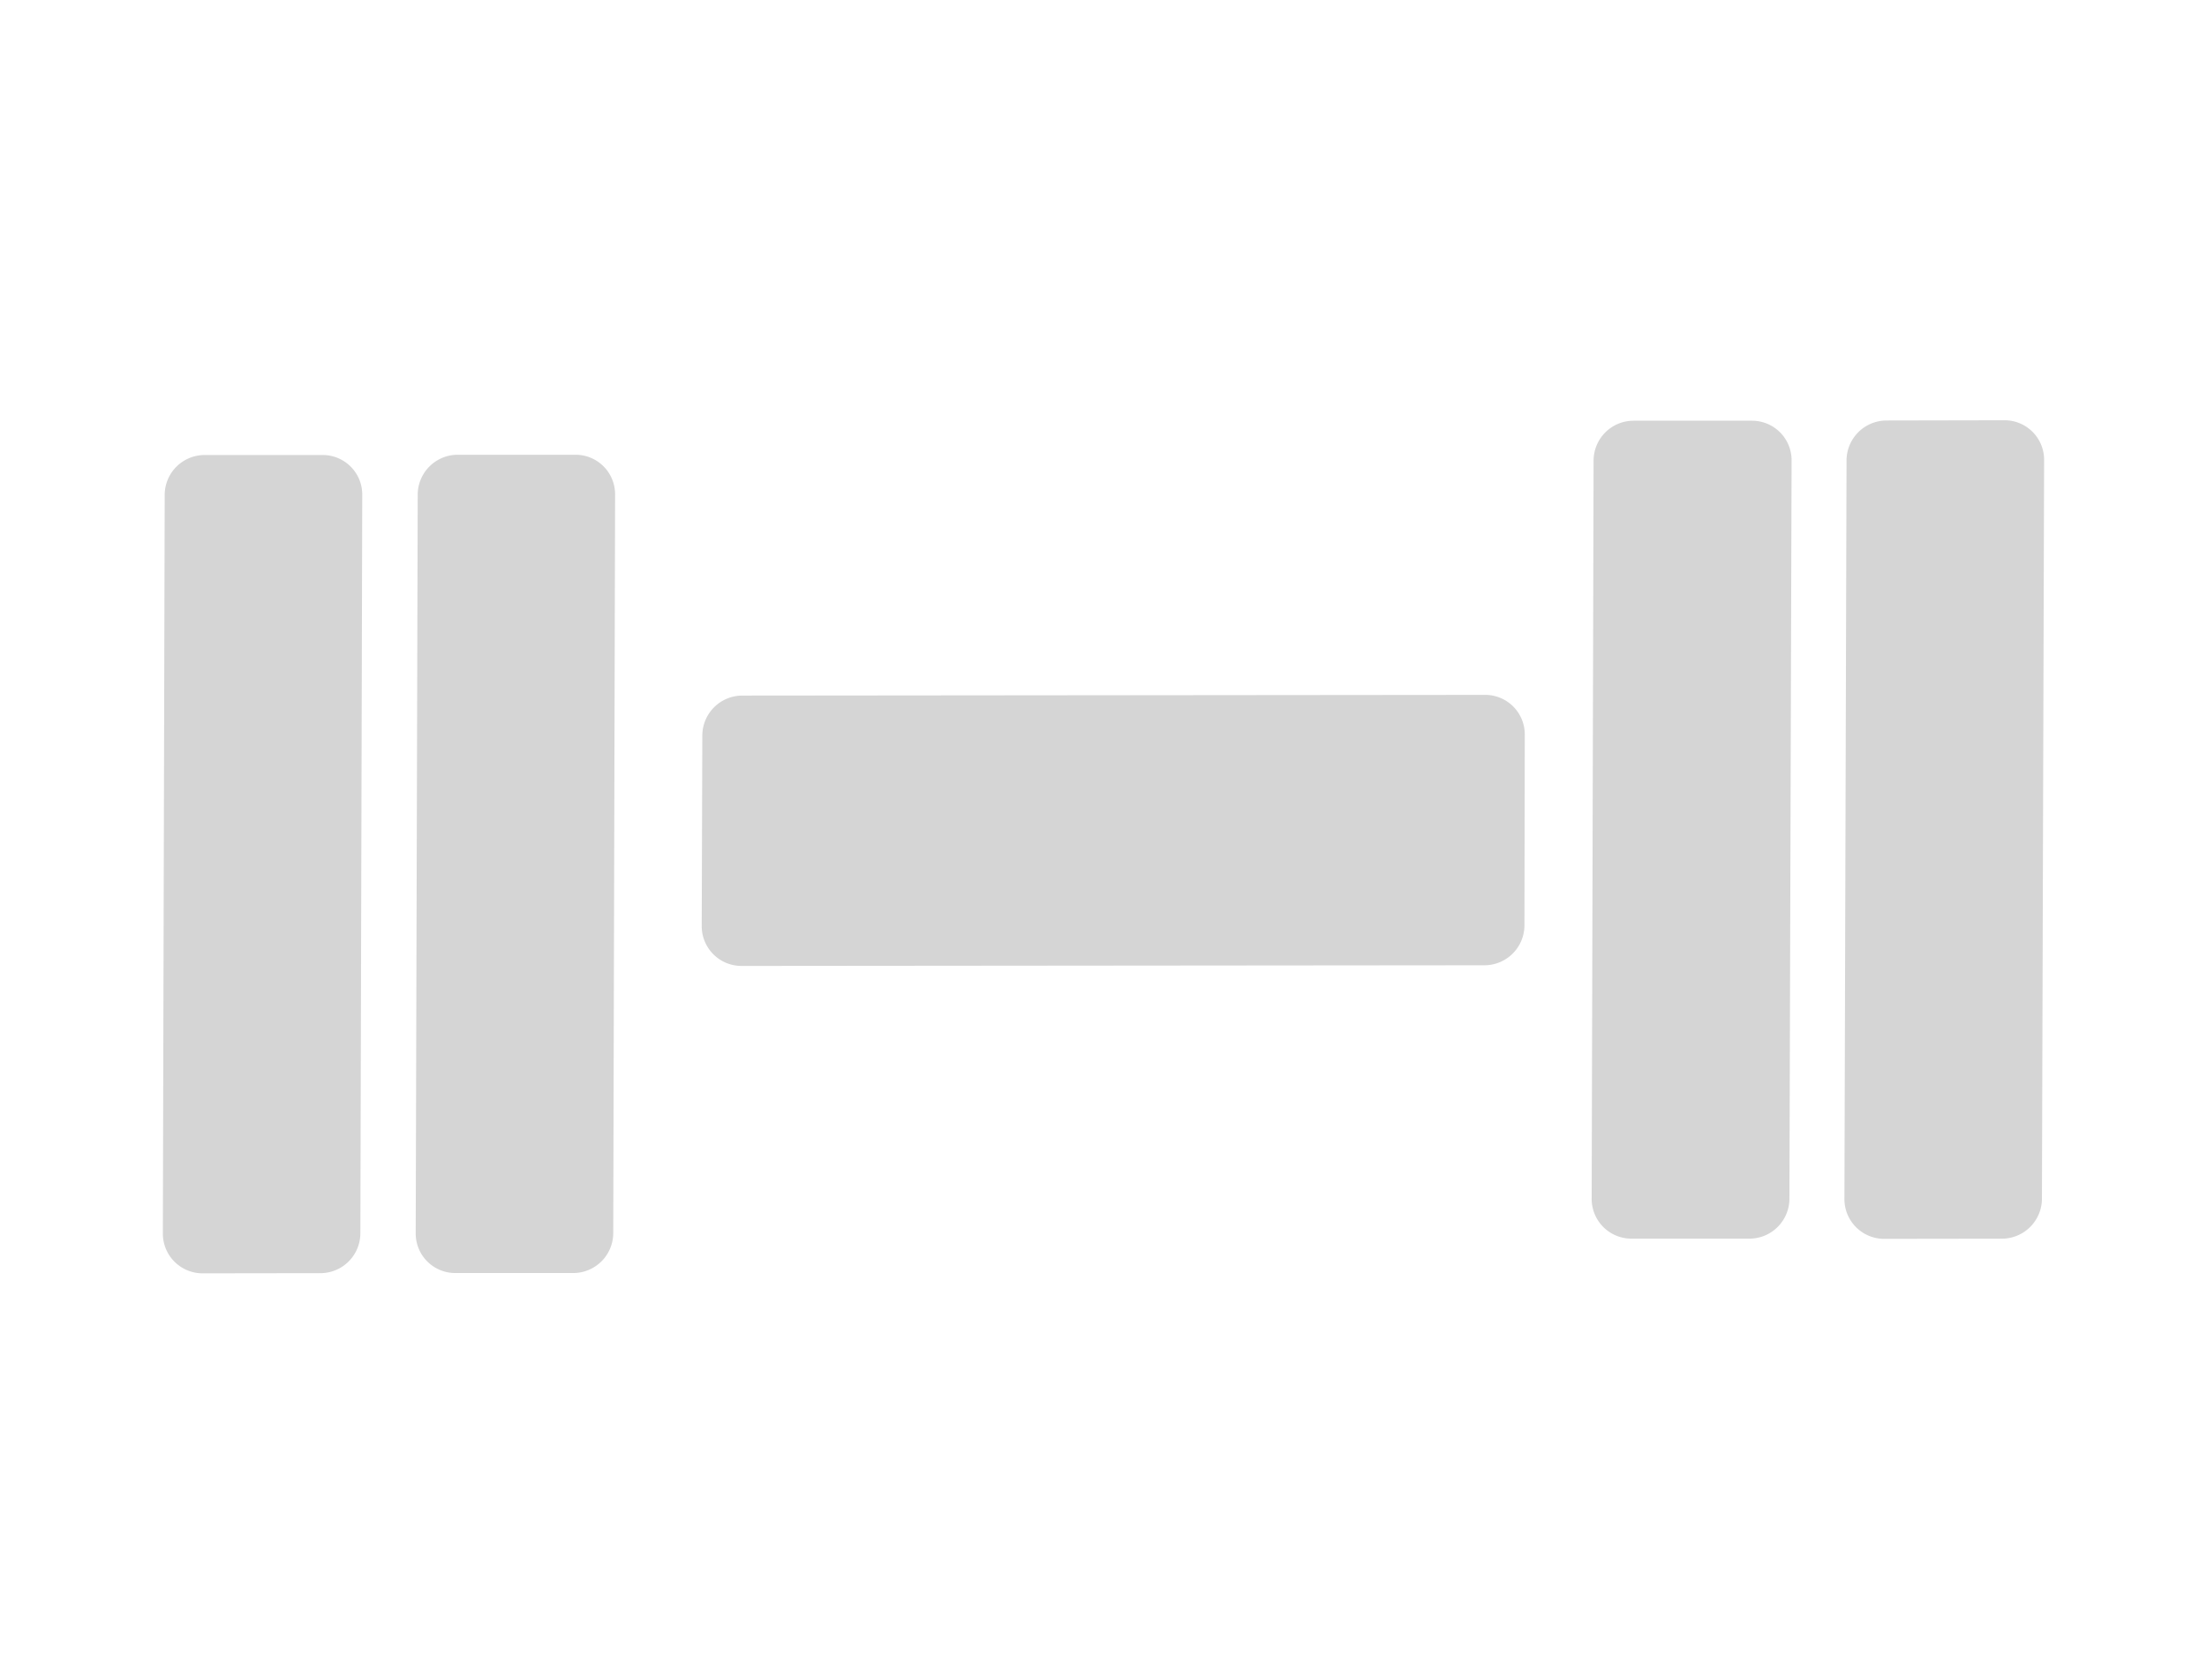 <svg xmlns="http://www.w3.org/2000/svg" width="67" height="51" viewBox="0 0 67 51">
  <g id="Group_179" data-name="Group 179" transform="translate(-10020 -1362)">
    <rect id="Rectangle_155" data-name="Rectangle 155" width="67" height="51" transform="translate(10020 1362)" fill="none"/>
    <path id="Intersection_9" data-name="Intersection 9" d="M11.655,51.955l.056-22.43a1.213,1.213,0,0,1,1.21-1.207h3.587a1.2,1.2,0,0,1,1.2,1.205l-.057,22.424a1.214,1.214,0,0,1-1.209,1.208l-3.587.005A1.206,1.206,0,0,1,11.655,51.955Zm7.676-.013.061-22.424A1.215,1.215,0,0,1,20.6,28.31l3.584,0a1.2,1.2,0,0,1,1.2,1.206l-.056,22.427a1.216,1.216,0,0,1-1.21,1.208H20.534A1.2,1.2,0,0,1,19.331,51.943Zm35.7-1.034.058-22.424A1.213,1.213,0,0,1,56.3,27.277l3.6,0a1.2,1.2,0,0,1,1.2,1.2L61.034,50.9a1.215,1.215,0,0,1-1.21,1.207l-3.587,0A1.206,1.206,0,0,1,55.031,50.909Zm8.024.849a1.2,1.2,0,0,1-.351-.851l.064-22.427a1.217,1.217,0,0,1,1.21-1.209l3.588-.007a1.2,1.2,0,0,1,1.2,1.2L68.7,50.9a1.217,1.217,0,0,1-1.21,1.208l-3.583.005A1.2,1.2,0,0,1,63.055,51.757ZM28.014,42.619l.018-5.79a1.216,1.216,0,0,1,1.211-1.208L51.8,35.6A1.2,1.2,0,0,1,53,36.8L52.99,42.6a1.215,1.215,0,0,1-1.21,1.208l-22.563.02A1.206,1.206,0,0,1,28.014,42.619Z" transform="translate(10013.289 1347.495)" fill="#d5d5d5"/>
  </g>
</svg>
